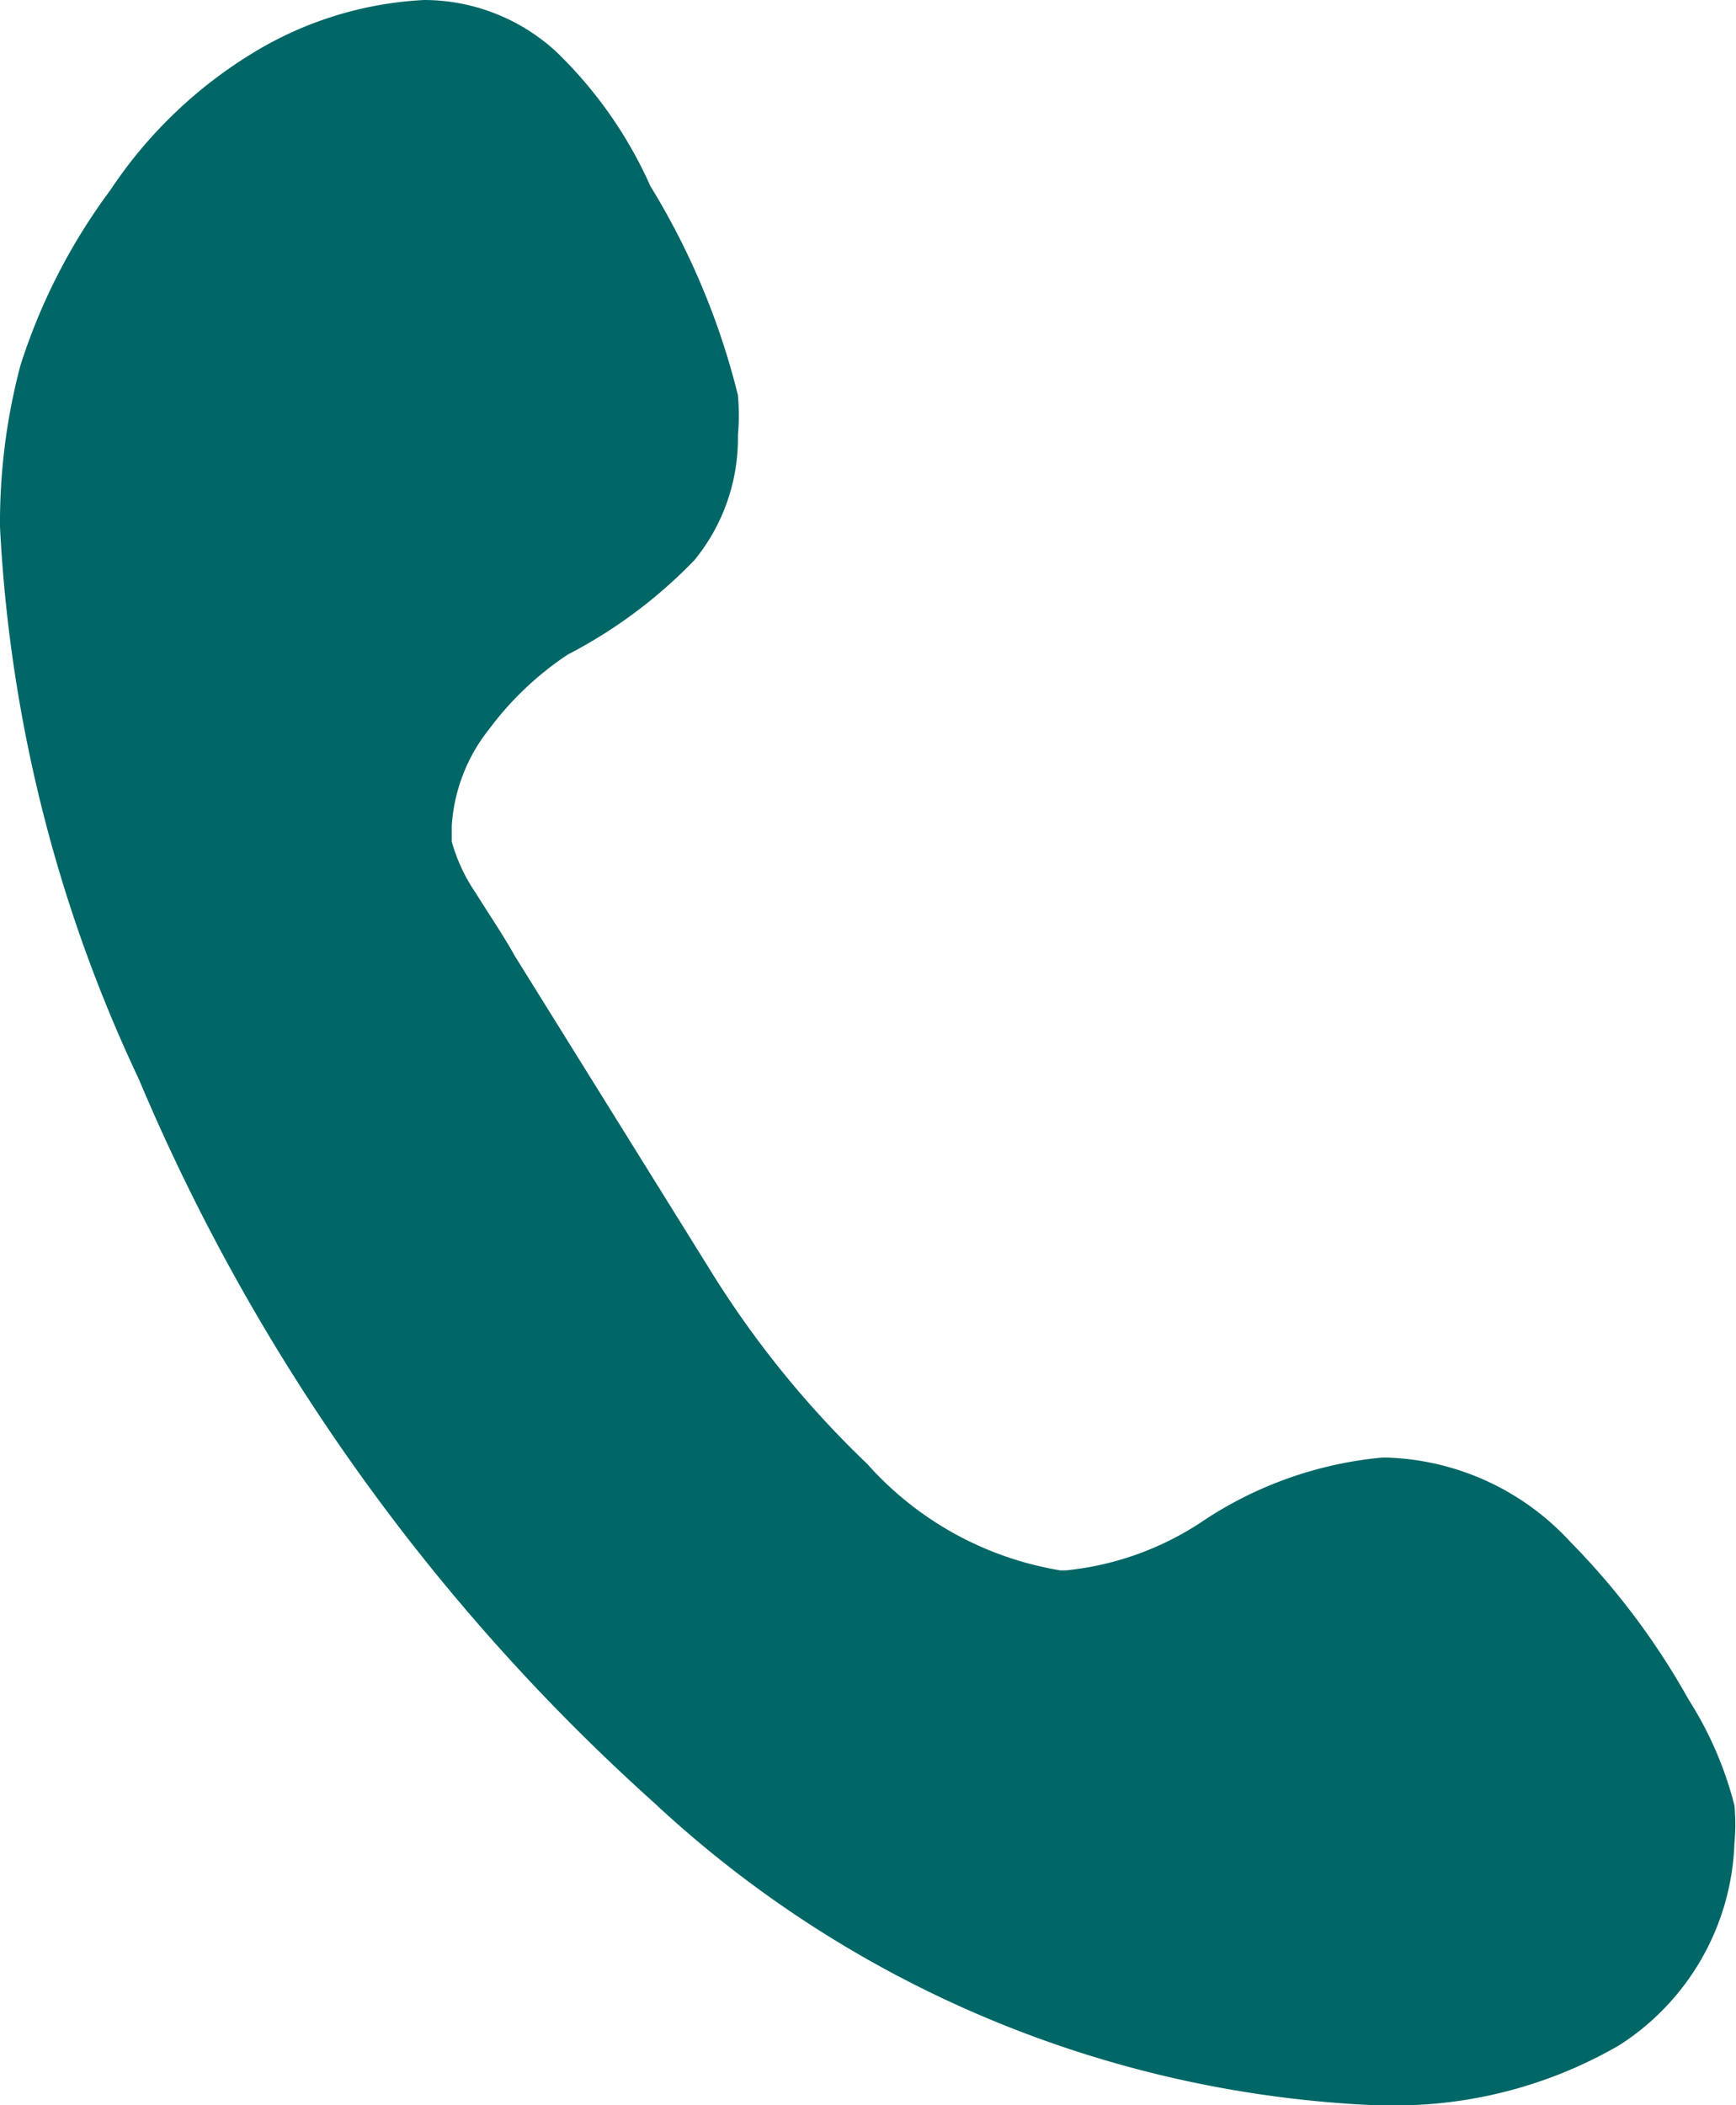 <svg xmlns="http://www.w3.org/2000/svg" viewBox="0 0 22.02 26.69"><defs><style>.a{fill:#066;}</style></defs><title>1</title><path class="a" d="M22,22.89h0l-.49.09.49-.09a4.59,4.59,0,0,0-.58-1.34,9.31,9.31,0,0,0-1.5-2,3.3,3.3,0,0,0-2.33-1.07h-.06a4.92,4.92,0,0,0-2.25.79,3.8,3.8,0,0,1-1.76.64h-.07A4.19,4.19,0,0,1,11,18.56a12.43,12.43,0,0,1-1.95-2.39L6.53,12.12h0c-.15-.27-.33-.53-.49-.79a2.2,2.2,0,0,1-.31-.66l0-.2A2.19,2.19,0,0,1,6.2,9.25a4,4,0,0,1,1-.95A6.18,6.18,0,0,0,8.81,7.1a2.44,2.44,0,0,0,.55-1.58,2.92,2.92,0,0,0,0-.51A9.36,9.36,0,0,0,8.25,2.36,5.45,5.45,0,0,0,7.06.66,2.48,2.48,0,0,0,5.38,0,4.61,4.61,0,0,0,3.26.64,5.77,5.77,0,0,0,1.4,2.41,7.57,7.57,0,0,0,.26,4.63,7.79,7.79,0,0,0,0,6.68a18.56,18.56,0,0,0,1.76,7,25.76,25.76,0,0,0,6.53,9.17,14.33,14.33,0,0,0,9.12,3.84h.08a5.67,5.67,0,0,0,3.05-.76A3.17,3.17,0,0,0,22,23.37,2.59,2.59,0,0,0,22,22.89Z"/><polygon class="a" points="17.5 18.44 17.5 18.44 17.5 18.44 17.51 18.44 17.5 18.44"/></svg>
